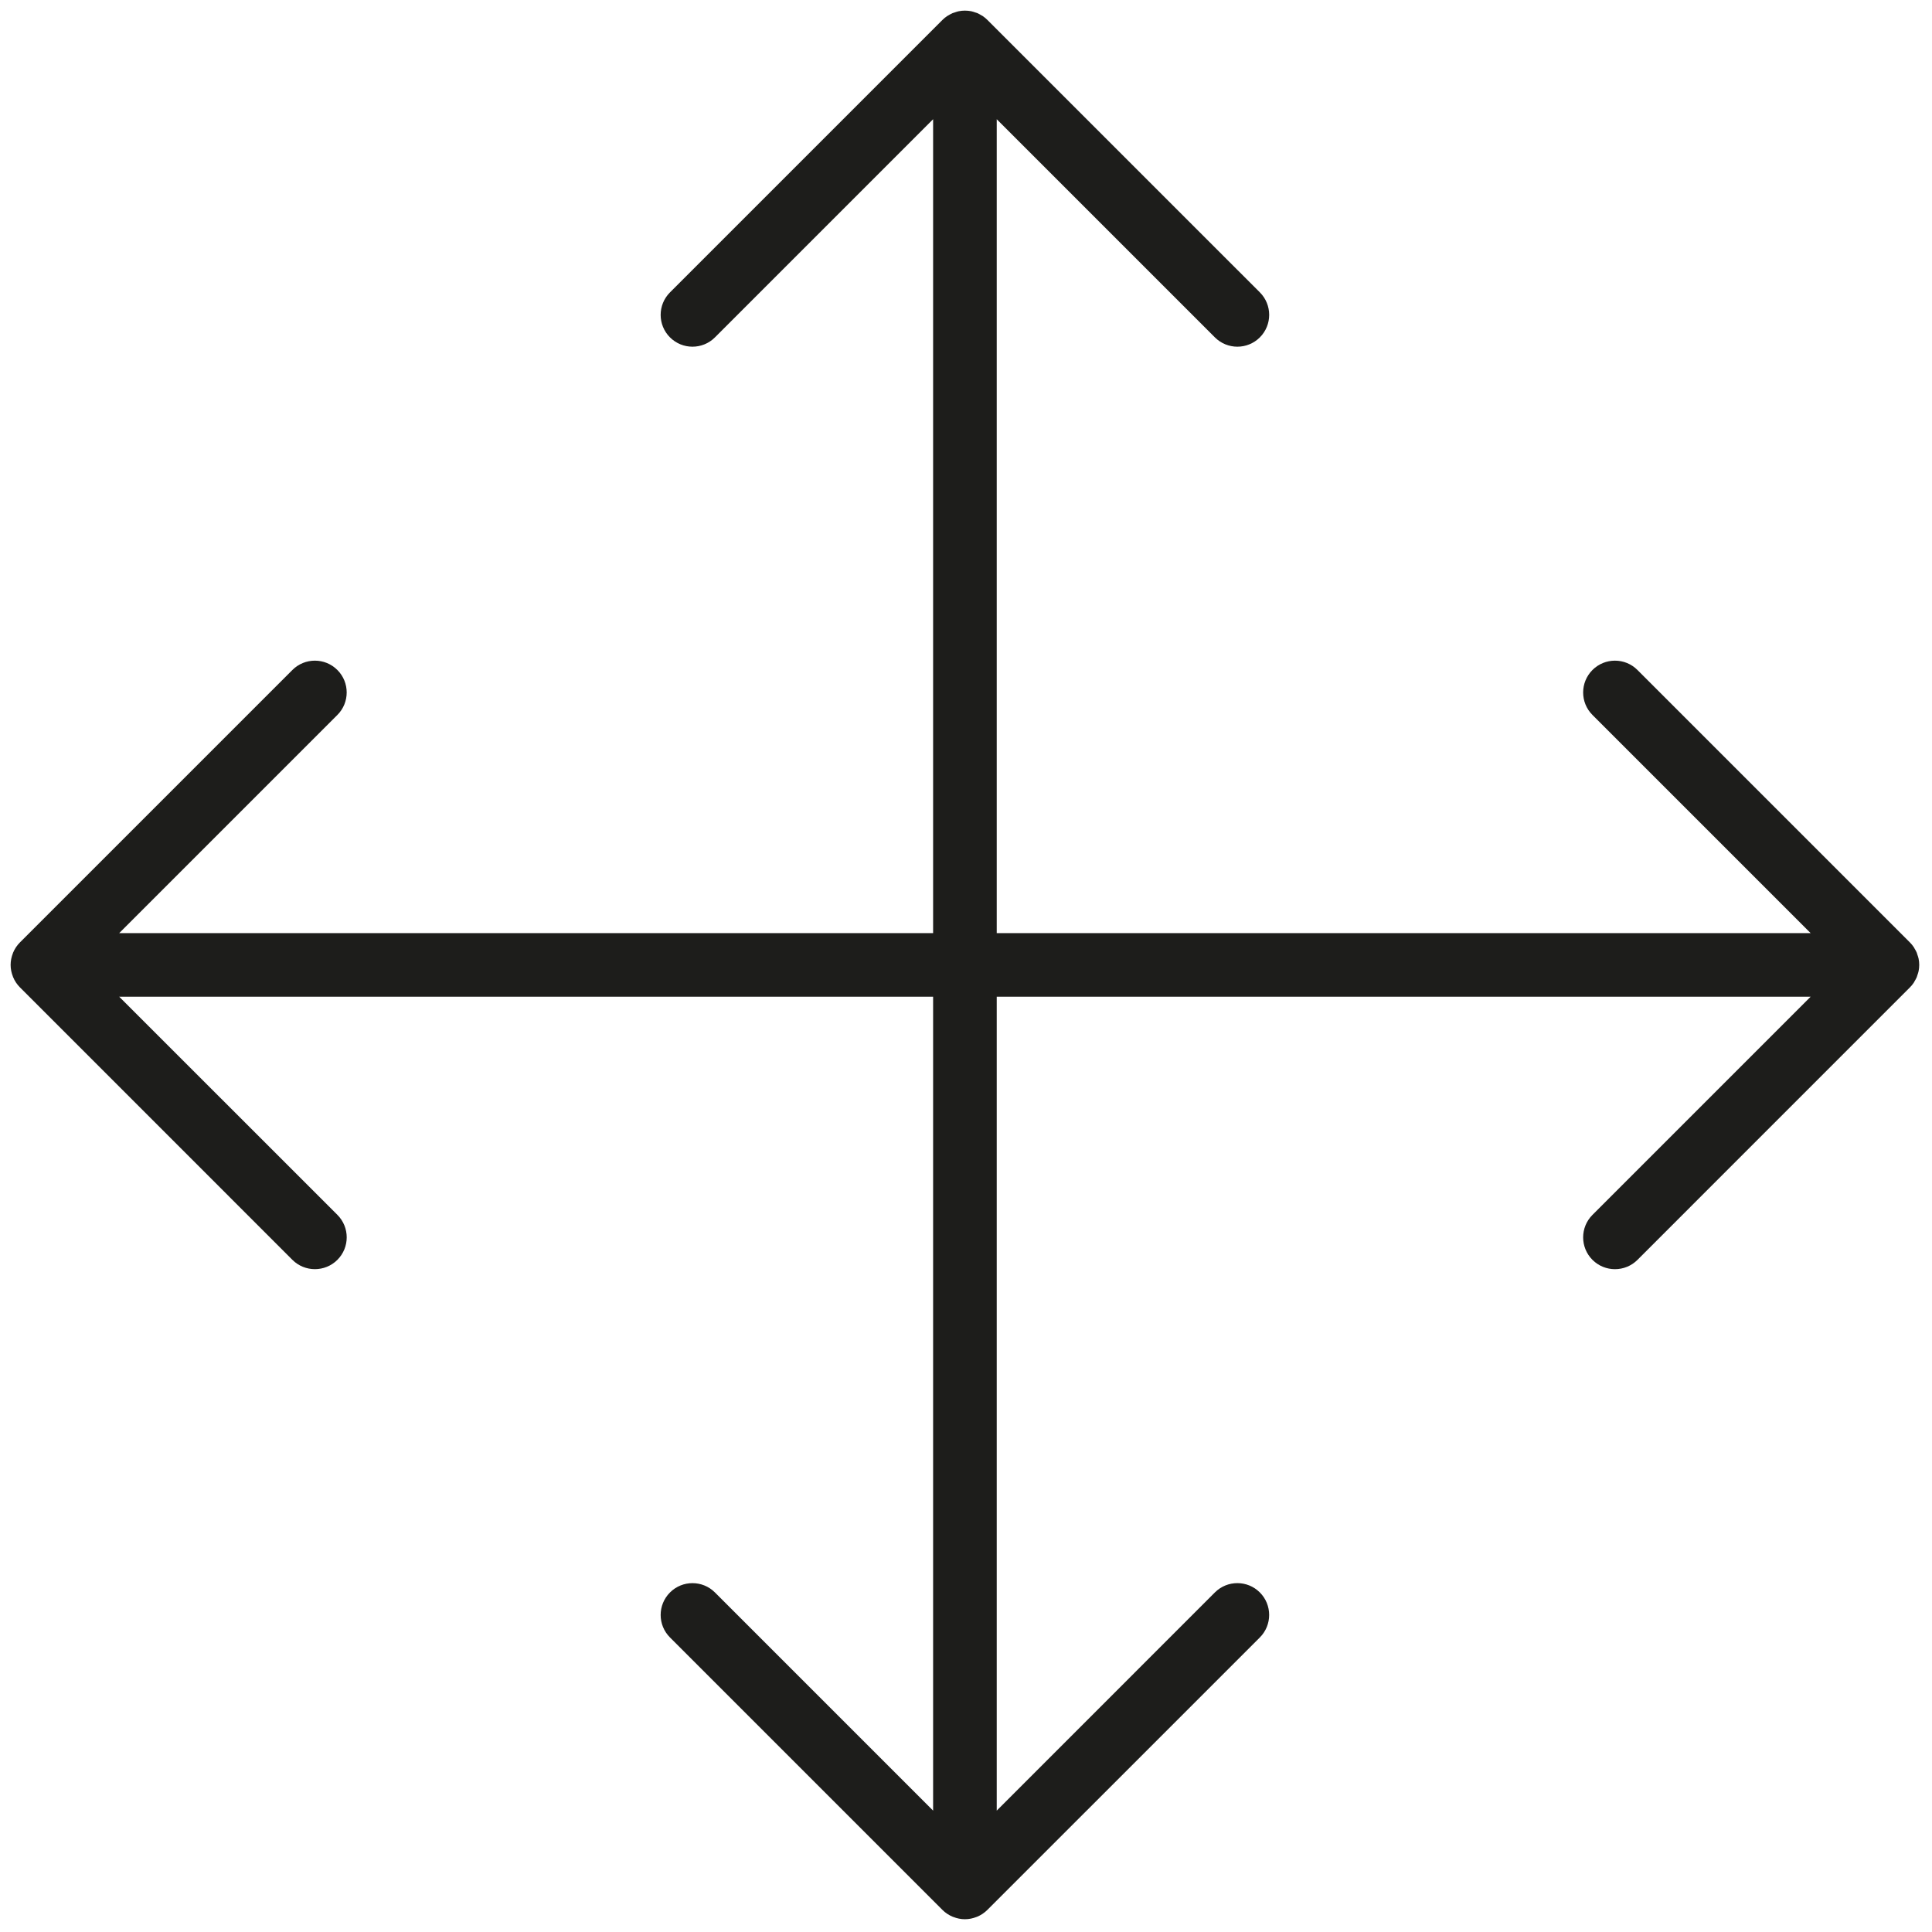 <svg xmlns="http://www.w3.org/2000/svg" xmlns:xlink="http://www.w3.org/1999/xlink" version="1.1" width="256" height="256" viewBox="0 0 256 256" xml:space="preserve">

<defs>
</defs>
<g style="stroke: none; stroke-width: 0; stroke-dasharray: none; stroke-linecap: butt; stroke-linejoin: miter; stroke-miterlimit: 10; fill: none; fill-rule: nonzero; opacity: 1;" transform="translate(1.407 1.407) scale(2.81 2.81)" >
	<path d="M 89.784 45.764 c 0.036 -0.061 0.073 -0.122 0.1 -0.188 c 0.012 -0.03 0.018 -0.062 0.029 -0.092 c 0.021 -0.062 0.044 -0.123 0.057 -0.188 C 89.99 45.199 90 45.1 90 45 c 0 -0.1 -0.01 -0.2 -0.03 -0.297 c -0.013 -0.065 -0.036 -0.125 -0.057 -0.187 c -0.01 -0.031 -0.016 -0.063 -0.029 -0.093 c -0.029 -0.069 -0.066 -0.133 -0.105 -0.196 c -0.012 -0.02 -0.02 -0.042 -0.033 -0.061 c -0.055 -0.082 -0.117 -0.158 -0.187 -0.228 L 76.713 31.092 c -0.586 -0.586 -1.535 -0.586 -2.121 0 s -0.586 1.536 0 2.121 L 84.879 43.5 H 46.5 V 5.121 l 10.287 10.287 c 0.586 0.586 1.535 0.586 2.121 0 c 0.293 -0.293 0.439 -0.677 0.439 -1.061 s -0.146 -0.768 -0.439 -1.061 L 46.06 0.439 c -0.069 -0.069 -0.145 -0.131 -0.226 -0.186 c -0.021 -0.014 -0.045 -0.023 -0.067 -0.037 c -0.062 -0.037 -0.123 -0.074 -0.19 -0.102 c -0.029 -0.012 -0.061 -0.018 -0.091 -0.028 c -0.062 -0.021 -0.123 -0.044 -0.189 -0.057 C 45.199 0.01 45.1 0 45 0 c -0.1 0 -0.2 0.01 -0.297 0.03 c -0.065 0.013 -0.125 0.036 -0.187 0.057 c -0.031 0.01 -0.063 0.016 -0.093 0.029 c -0.069 0.029 -0.133 0.066 -0.196 0.105 c -0.02 0.012 -0.042 0.02 -0.061 0.033 c -0.082 0.055 -0.158 0.117 -0.228 0.187 L 31.092 13.287 c -0.586 0.586 -0.586 1.535 0 2.121 s 1.536 0.586 2.121 0 L 43.5 5.121 V 43.5 H 5.121 l 10.287 -10.287 c 0.586 -0.585 0.586 -1.536 0 -2.121 c -0.586 -0.586 -1.535 -0.586 -2.121 0 L 0.441 43.937 c -0.14 0.139 -0.251 0.307 -0.328 0.492 c -0.003 0.007 -0.004 0.015 -0.007 0.023 C 0.04 44.622 0 44.806 0 44.999 c 0 0 0 0 0 0 s 0 0 0 0 c 0 0.194 0.04 0.377 0.107 0.547 c 0.003 0.007 0.004 0.015 0.007 0.022 c 0.076 0.185 0.187 0.352 0.327 0.492 l 12.846 12.847 c 0.293 0.293 0.677 0.439 1.061 0.439 s 0.768 -0.146 1.061 -0.439 c 0.586 -0.586 0.586 -1.535 0 -2.121 L 5.121 46.5 H 43.5 v 38.379 L 33.213 74.592 c -0.585 -0.586 -1.536 -0.586 -2.121 0 c -0.586 0.586 -0.586 1.535 0 2.121 l 12.845 12.845 c 0.139 0.14 0.307 0.251 0.492 0.328 c 0.007 0.003 0.015 0.004 0.023 0.007 C 44.622 89.96 44.806 90 44.999 90 c 0 0 0 0 0 0 s 0 0 0 0 c 0.194 0 0.377 -0.04 0.547 -0.107 c 0.007 -0.003 0.015 -0.004 0.022 -0.007 c 0.185 -0.076 0.352 -0.187 0.492 -0.327 l 12.847 -12.846 c 0.293 -0.293 0.439 -0.677 0.439 -1.061 s -0.146 -0.768 -0.439 -1.061 c -0.586 -0.586 -1.535 -0.586 -2.121 0 L 46.5 84.879 V 46.5 h 38.379 L 74.592 56.787 c -0.586 0.586 -0.586 1.535 0 2.121 c 0.293 0.293 0.677 0.439 1.061 0.439 s 0.768 -0.146 1.061 -0.439 L 89.561 46.06 c 0.069 -0.069 0.131 -0.145 0.185 -0.226 C 89.761 45.812 89.771 45.787 89.784 45.764 z" style="stroke: none; stroke-width: 1; stroke-dasharray: none; stroke-linecap: butt; stroke-linejoin: miter; stroke-miterlimit: 10; fill: rgb(29,29,27); fill-rule: nonzero; opacity: 1;" transform=" matrix(1 0 0 1 0 0) " stroke-linecap="round" />
</g>
</svg>